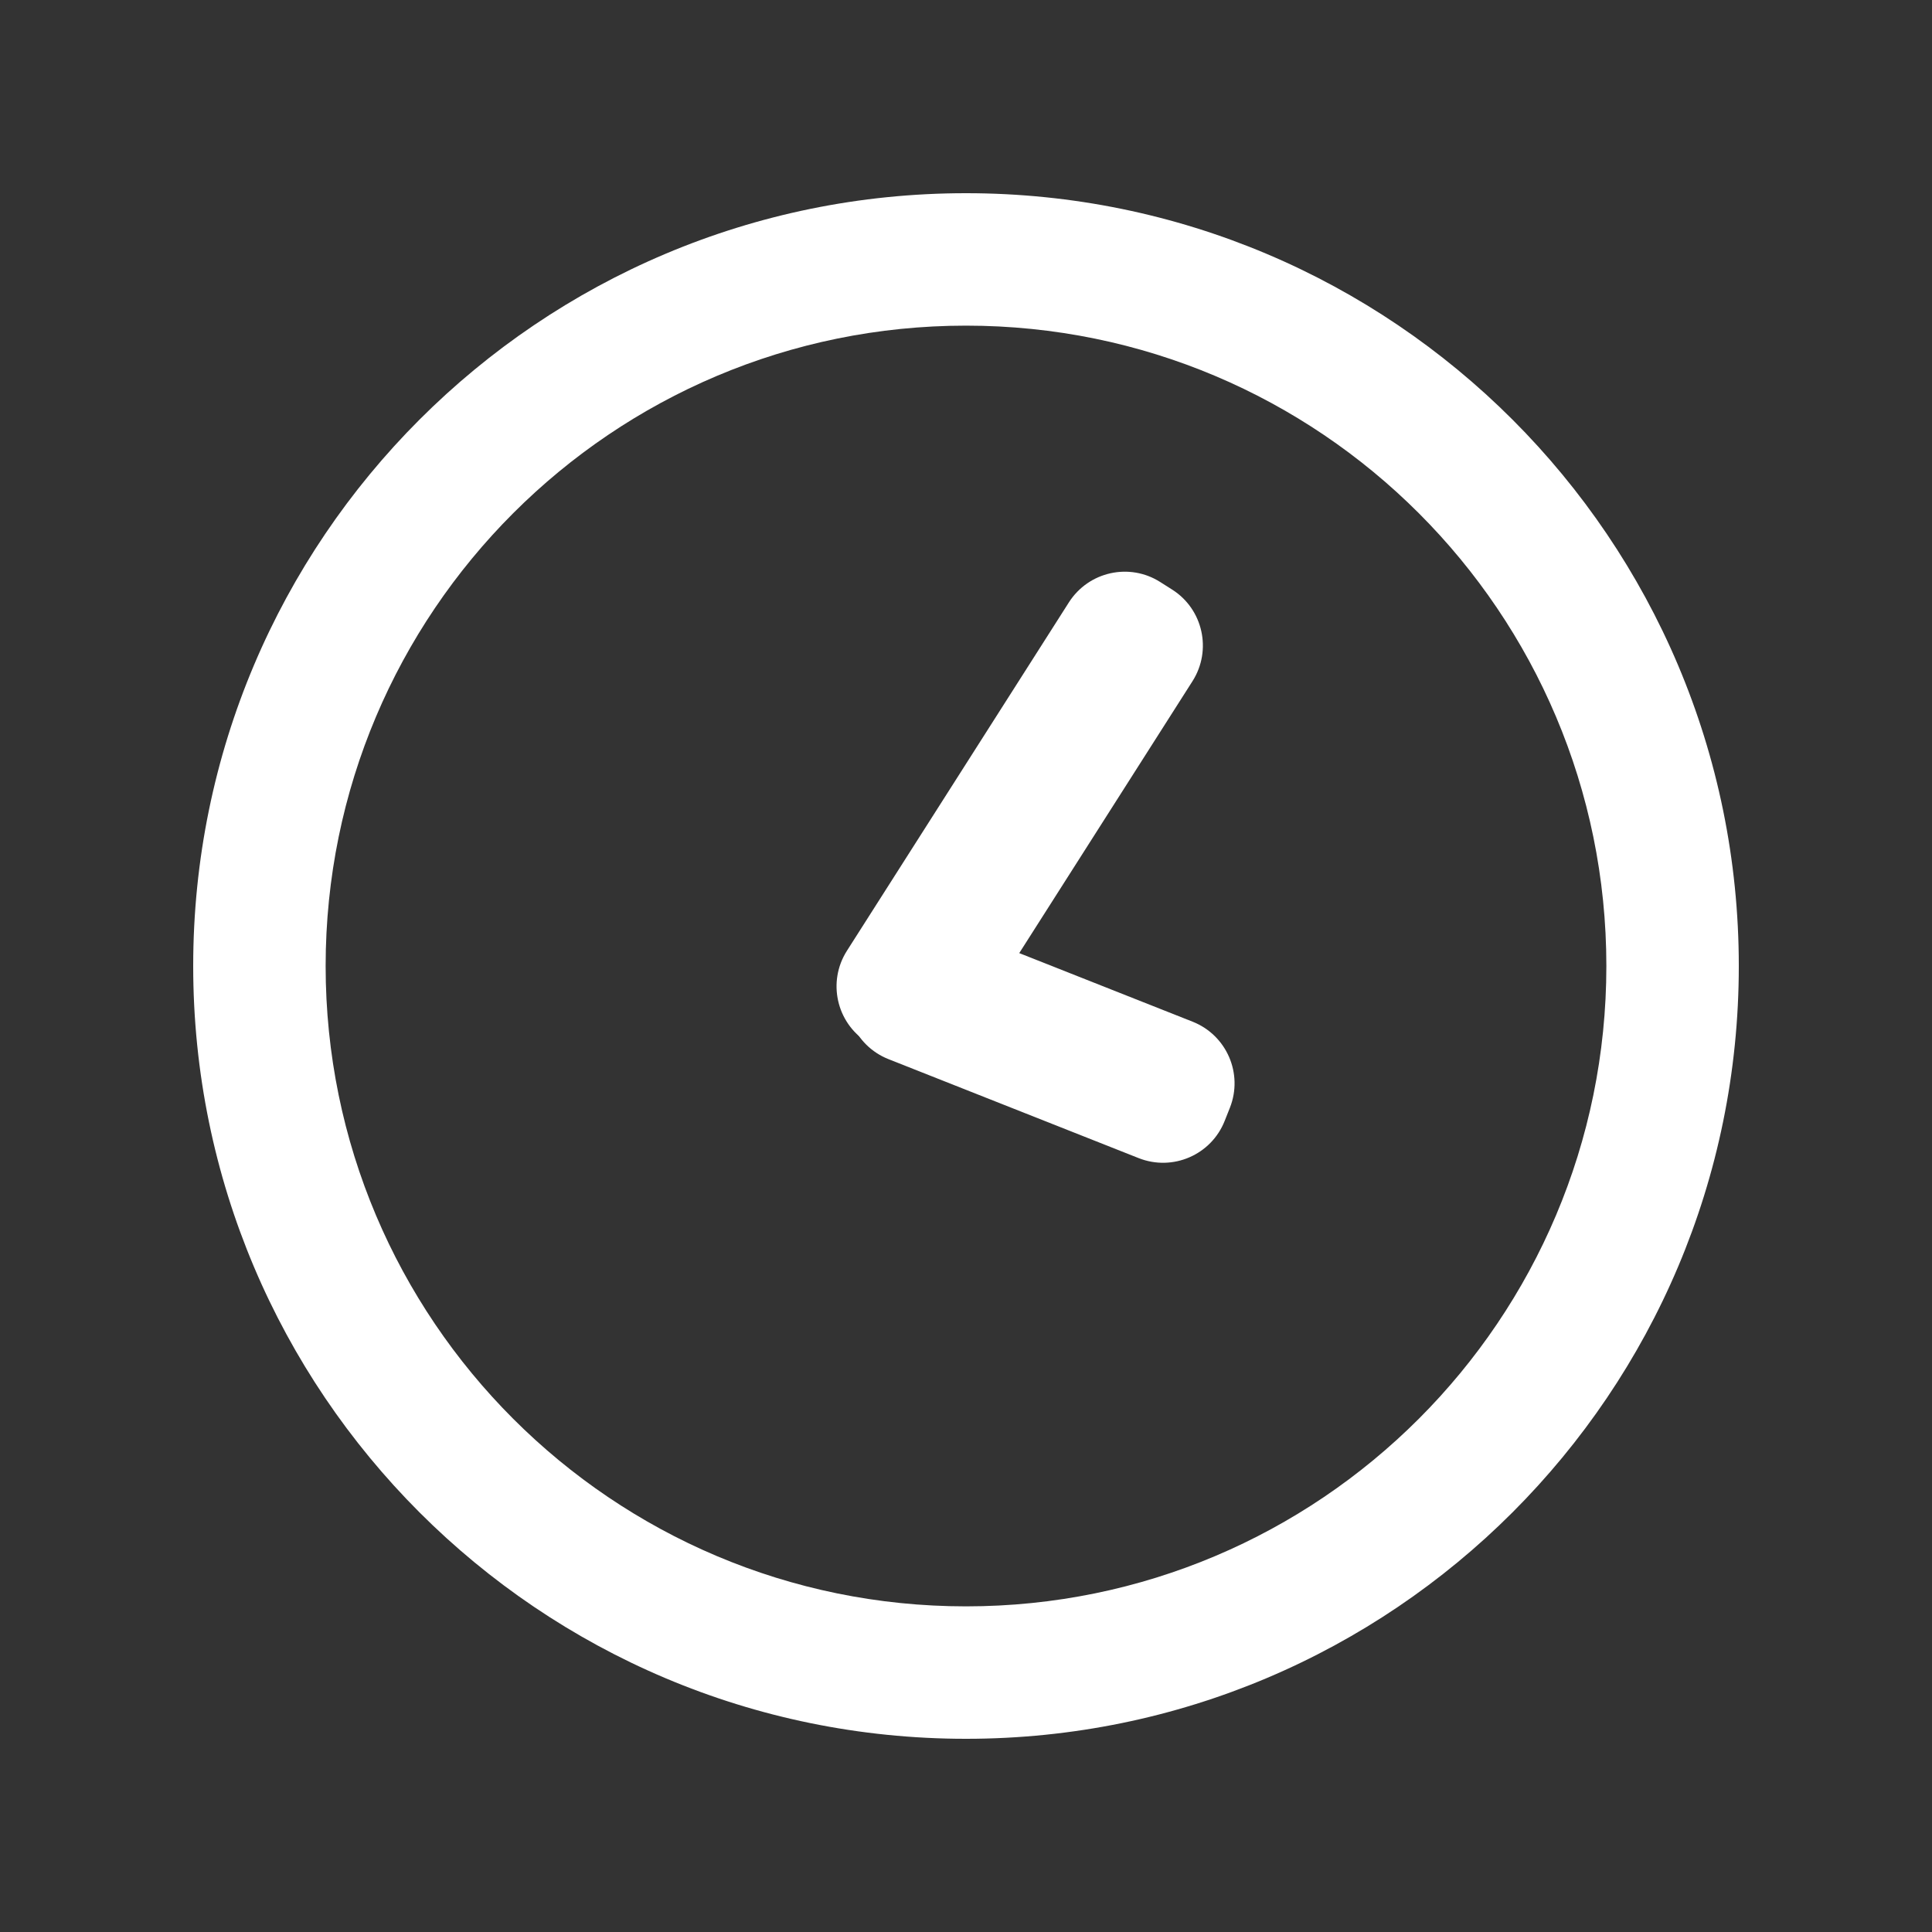 <svg width="20" height="20" viewBox="0 0 20 20" fill="none" xmlns="http://www.w3.org/2000/svg">
<rect x="0" y="0" width="20" height="20" fill="#333333" stroke="none"/>
<g clip-path="url(#clip0_1700_8999)">
<path fill-rule="evenodd" clip-rule="evenodd" d="M10 16.629C13.661 16.629 16.629 13.661 16.629 10C16.629 6.339 13.661 3.371 10 3.371C6.339 3.371 3.371 6.339 3.371 10C3.371 13.661 6.339 16.629 10 16.629ZM10 18C14.418 18 18 14.418 18 10C18 5.582 14.418 2 10 2C5.582 2 2 5.582 2 10C2 14.418 5.582 18 10 18Z" fill="white"/>
<path d="M12.347 10.577C12.699 10.717 12.871 11.115 12.732 11.467L12.678 11.603C12.539 11.955 12.141 12.128 11.788 11.989L9.197 10.964C8.845 10.824 8.673 10.426 8.812 10.074L8.866 9.938C9.005 9.585 9.403 9.413 9.756 9.552L12.347 10.577Z" fill="white"/>
<path d="M11.065 6.236C11.269 5.916 11.693 5.822 12.012 6.026L12.135 6.104C12.454 6.307 12.548 6.731 12.345 7.051L10.047 10.658C9.844 10.977 9.42 11.071 9.1 10.868L8.977 10.789C8.658 10.586 8.564 10.162 8.767 9.843L11.065 6.236Z" fill="white"/>
</g>
<defs>
<clipPath id="clip0_1700_8999">
<rect width="20" height="20" fill="white"/>
</clipPath>
</defs>
</svg>
